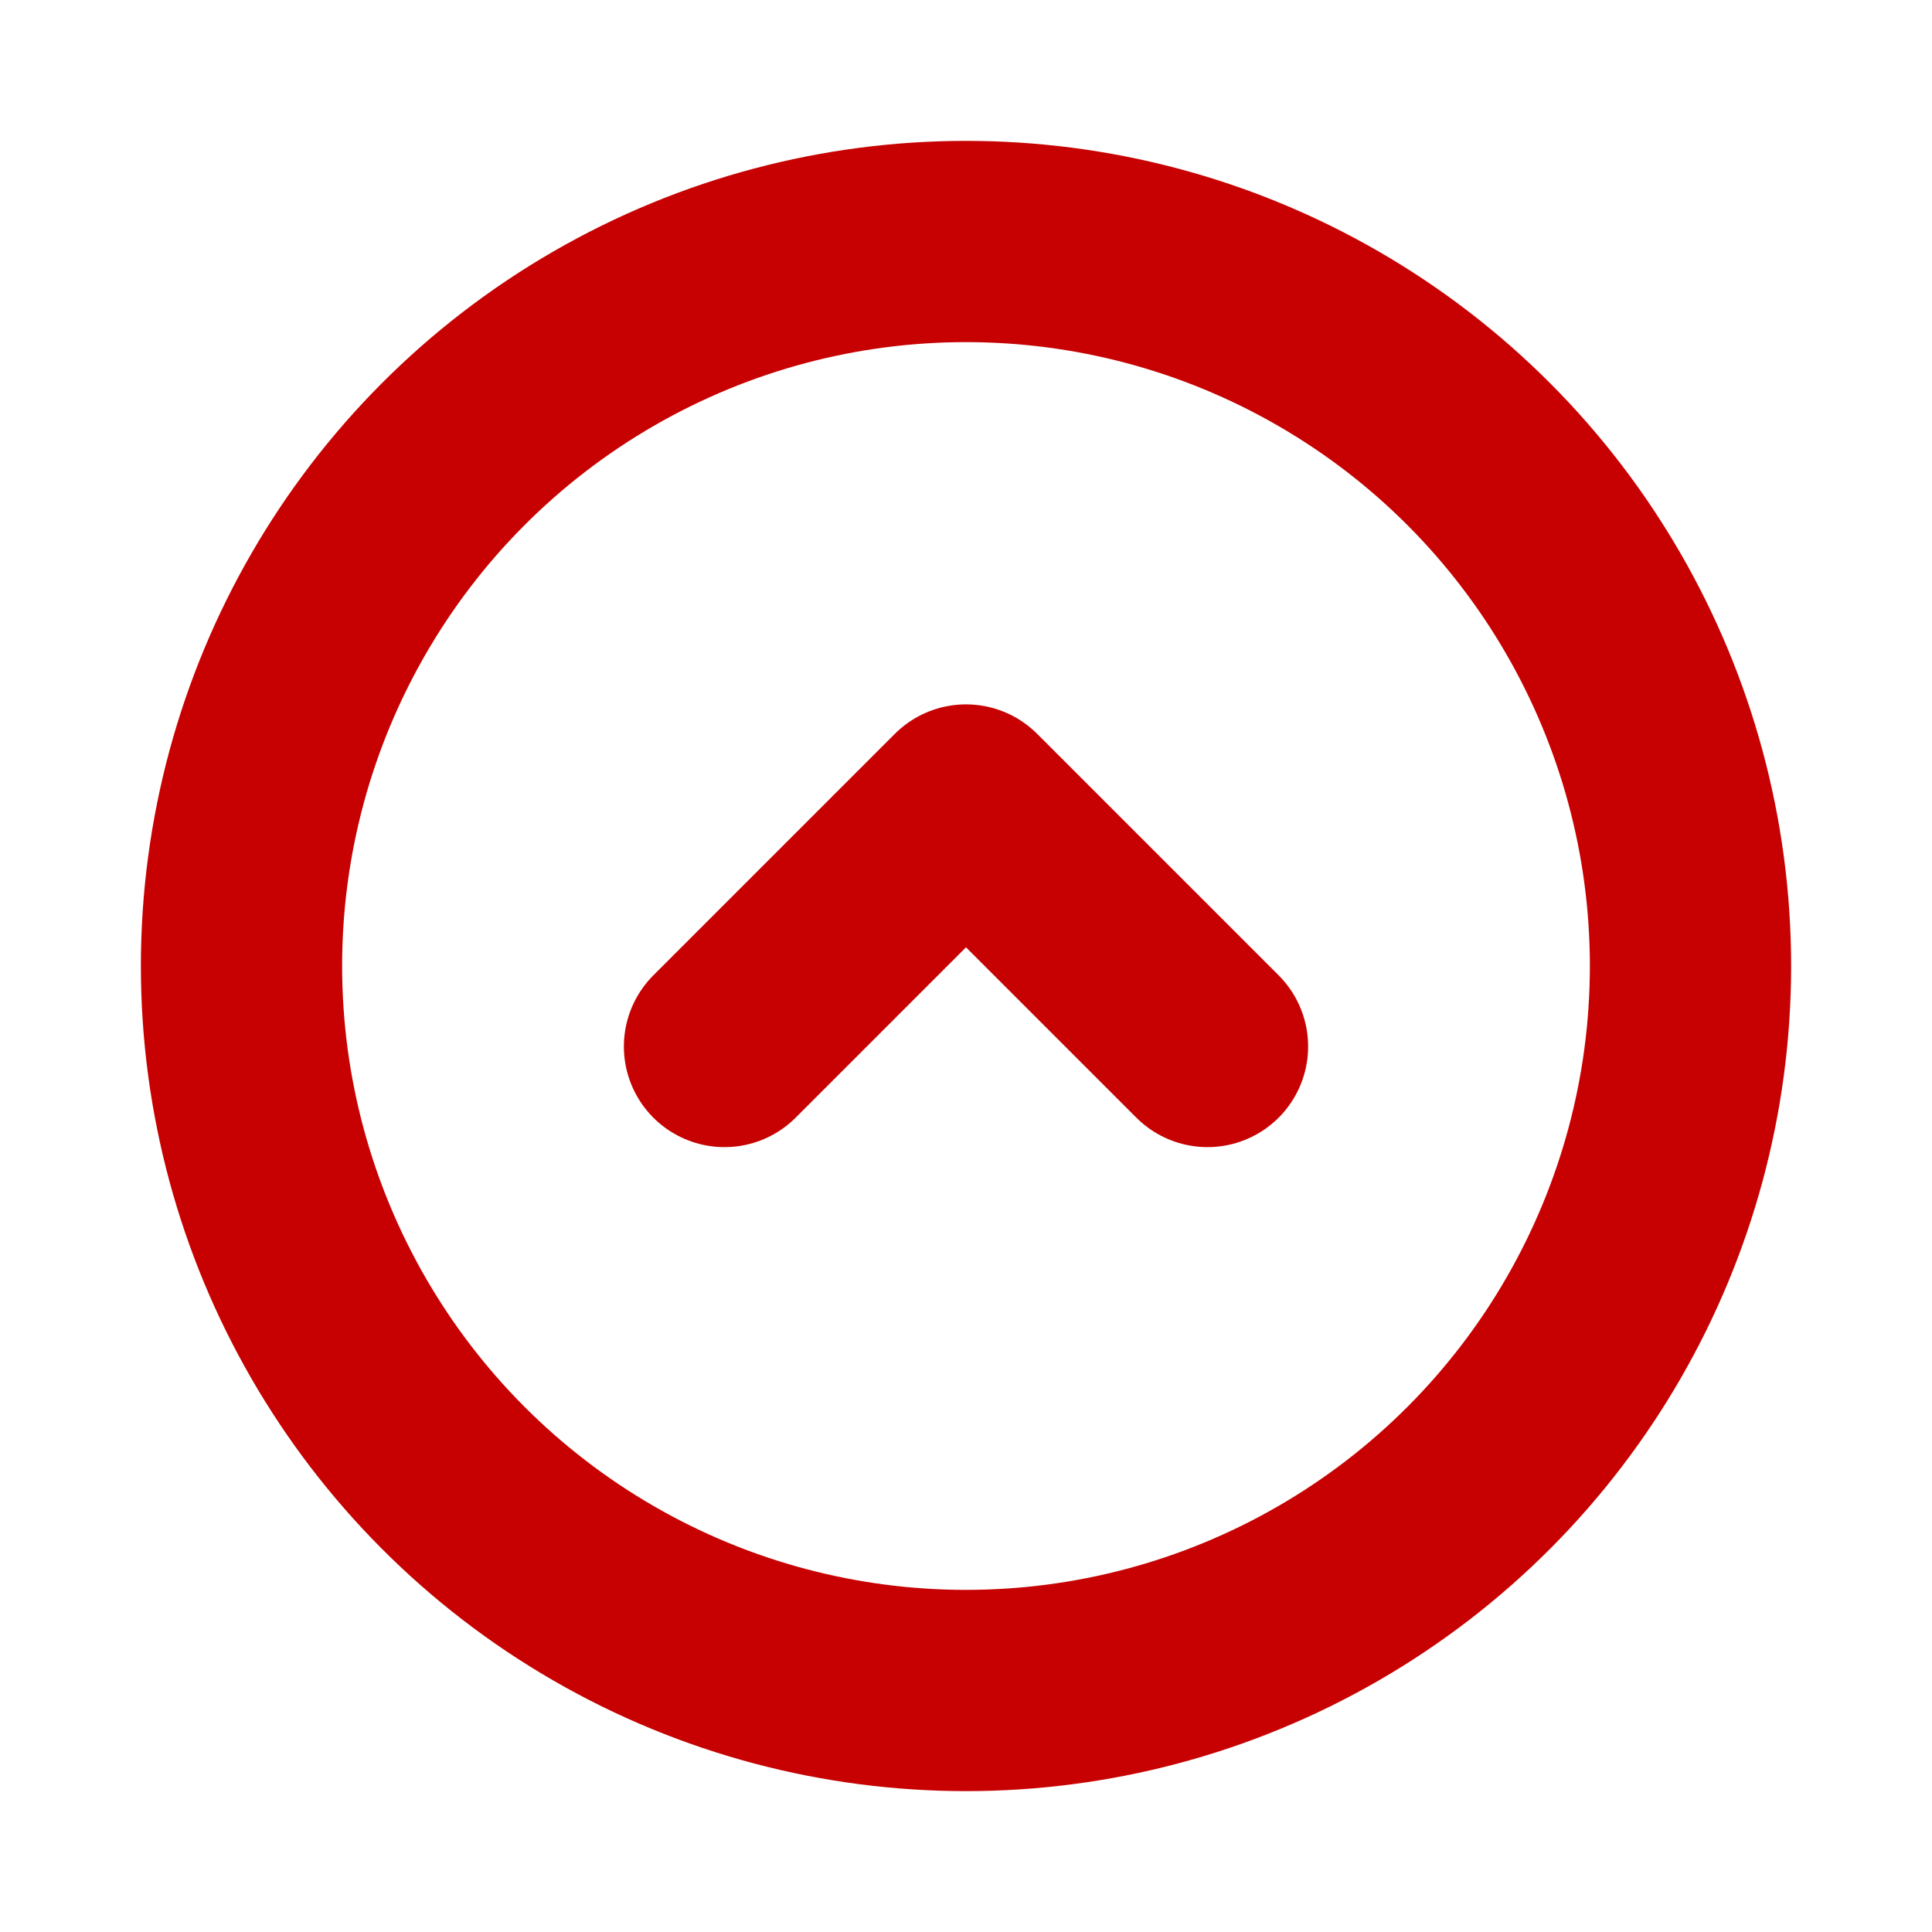 <!DOCTYPE svg PUBLIC "-//W3C//DTD SVG 1.1//EN" "http://www.w3.org/Graphics/SVG/1.1/DTD/svg11.dtd">
<!-- Uploaded to: SVG Repo, www.svgrepo.com, Transformed by: SVG Repo Mixer Tools -->
<svg width="800px" height="800px" viewBox="0 0 24 24" fill="none" xmlns="http://www.w3.org/2000/svg">
<g id="SVGRepo_bgCarrier" stroke-width="0"/>
<g id="SVGRepo_tracerCarrier" stroke-linecap="round" stroke-linejoin="round"/>
<g id="SVGRepo_iconCarrier"> <g clip-path="url(#clip0_429_11156)"> <circle cx="12" cy="12" r="9" stroke="#C70101" stroke-width="2.5" stroke-linecap="round" stroke-linejoin="round"/> <path d="M15 13L12 10L9 13" stroke="#C70101" stroke-width="2.5" stroke-linecap="round" stroke-linejoin="round"/> </g> <defs> <clipPath id="clip0_429_11156"> <rect width="24" height="24" fill="white"/> </clipPath> </defs> </g>
</svg>